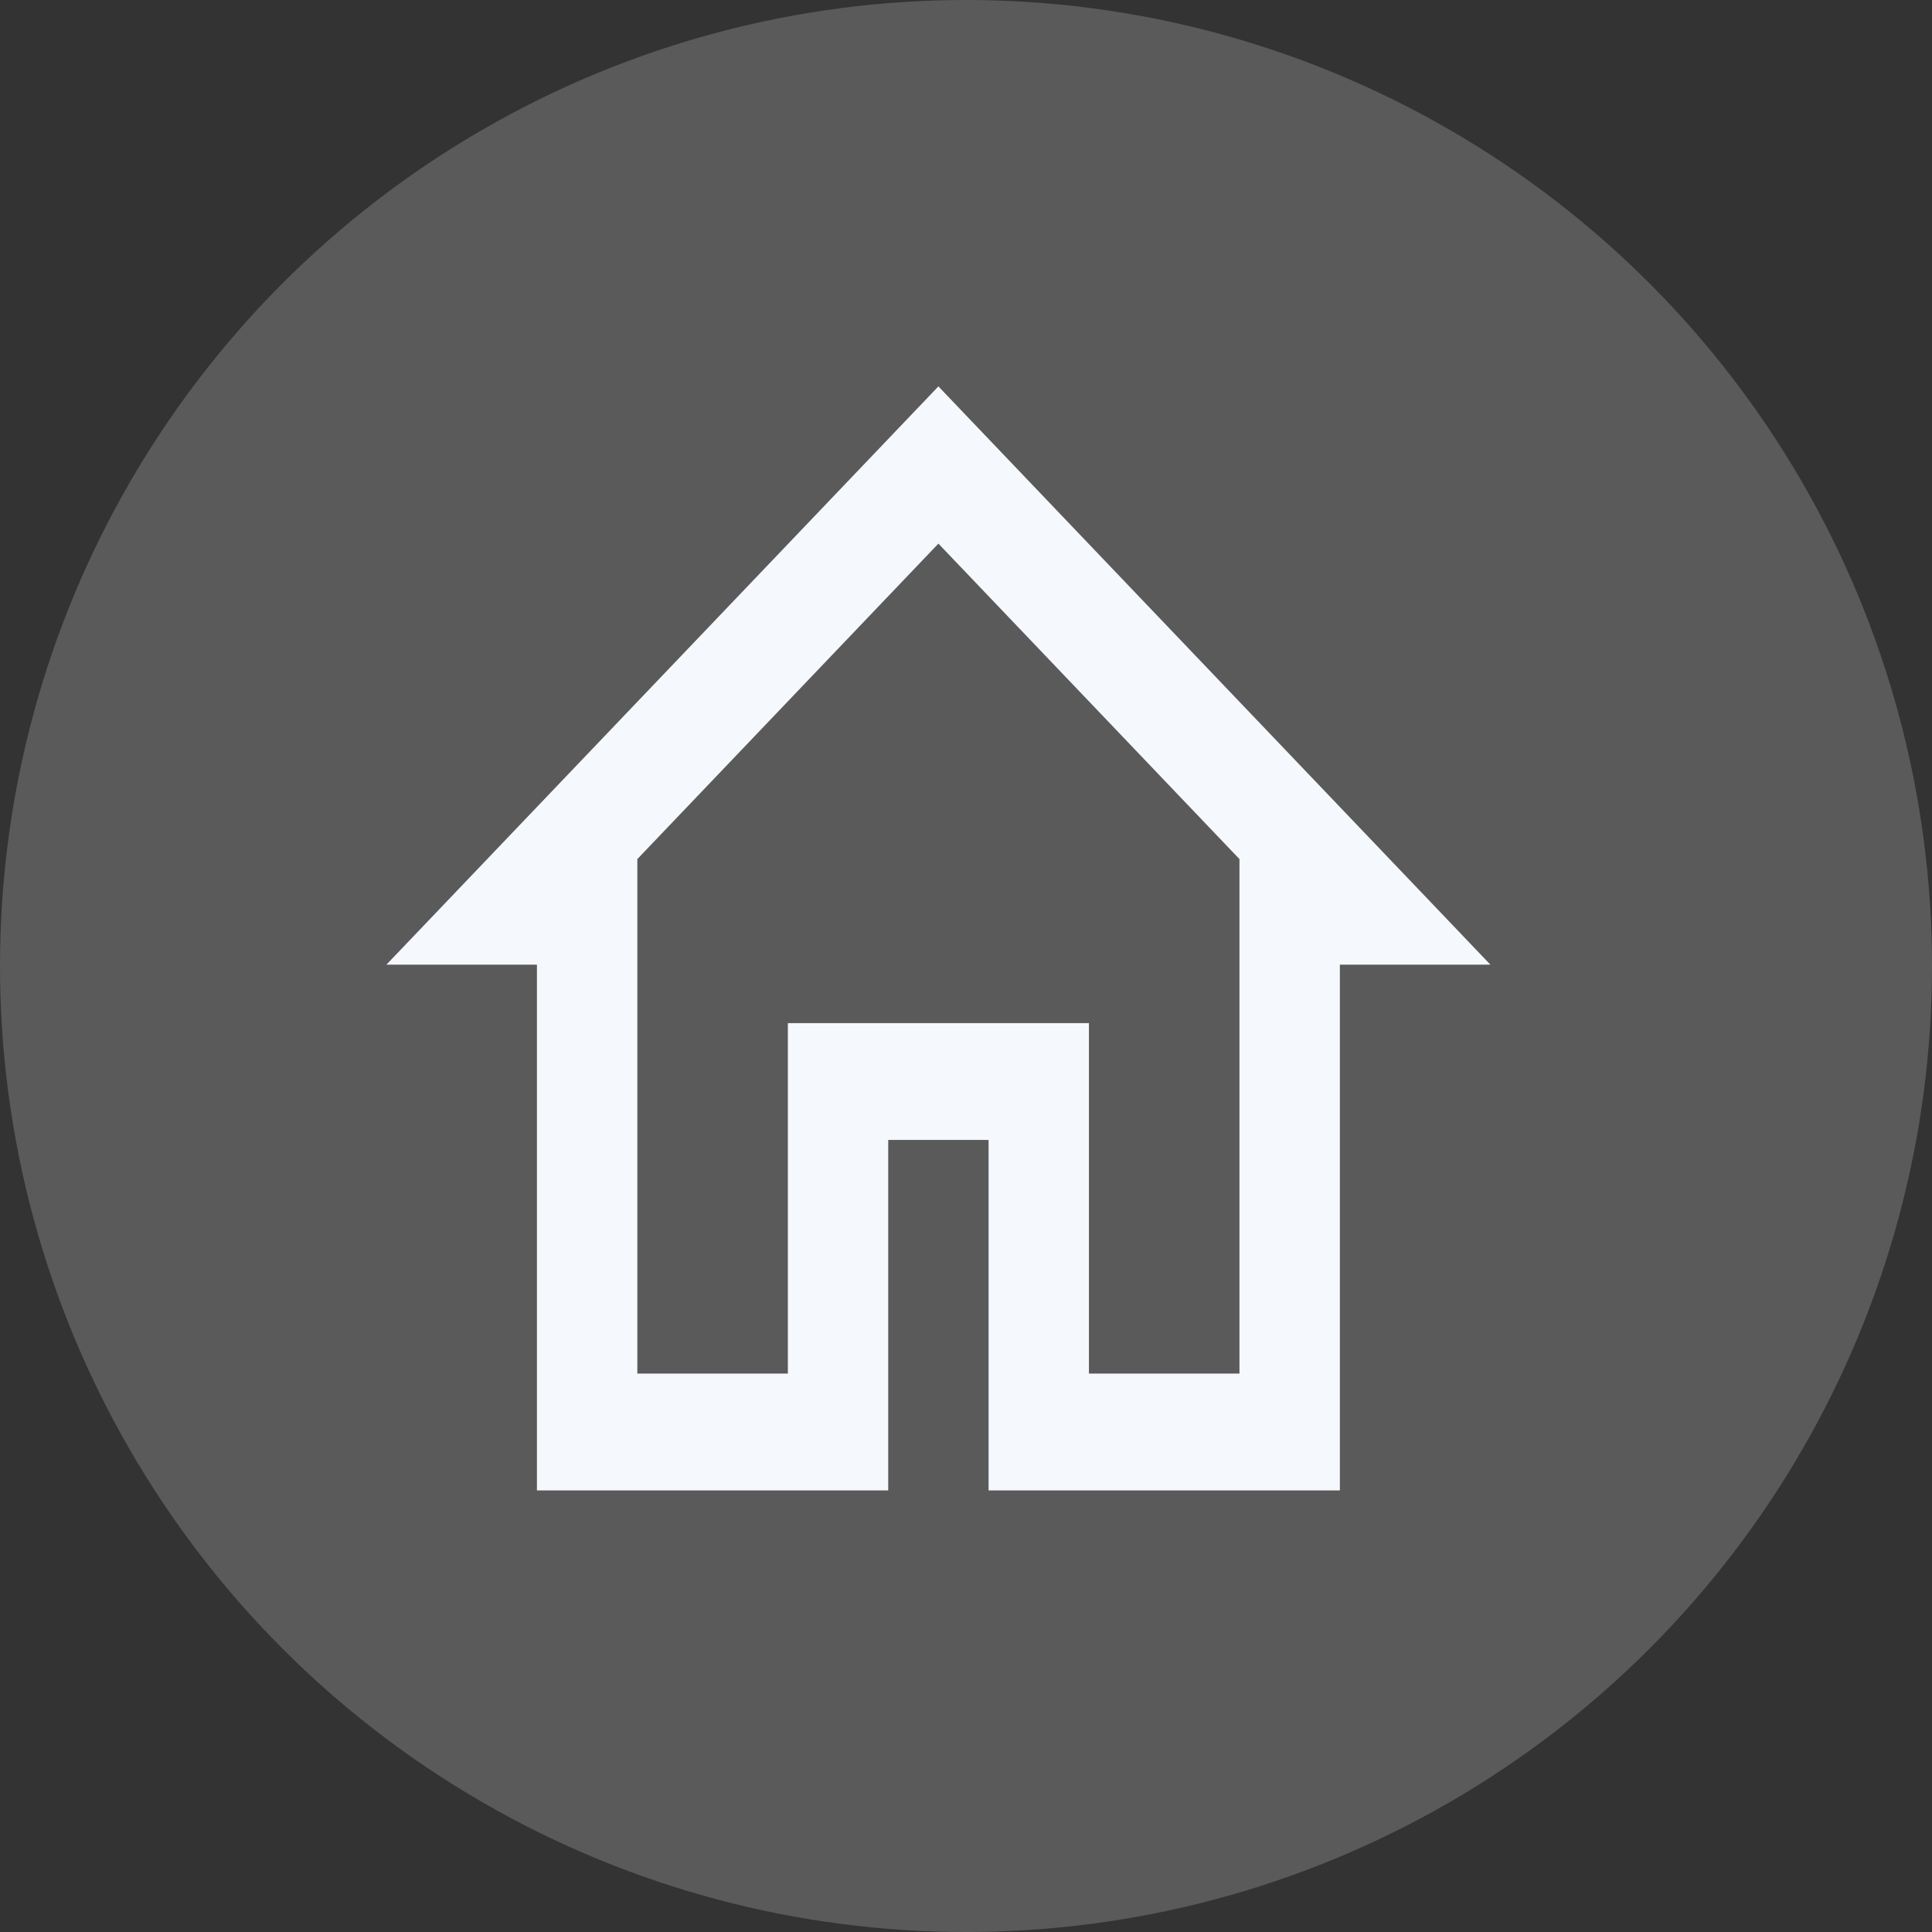 <svg width="35" height="35" viewBox="0 0 35 35" fill="none" xmlns="http://www.w3.org/2000/svg">
<rect x="0" y="0" width="35" height="35" fill="#333333" stroke="none"/>
<circle cx="17.5" cy="17.5" r="17.5" fill="#5A5A5A"/>
<path d="M17 7L7 17.476H9.727V27H16.091V20.651H17.909V27H24.273V17.476H27L17 7ZM17 9.848L22.454 15.563V16.418V24.884H19.727V18.535H14.273V24.884H11.546V15.563L17 9.848Z" fill="#F5F8FC"/>
</svg>
